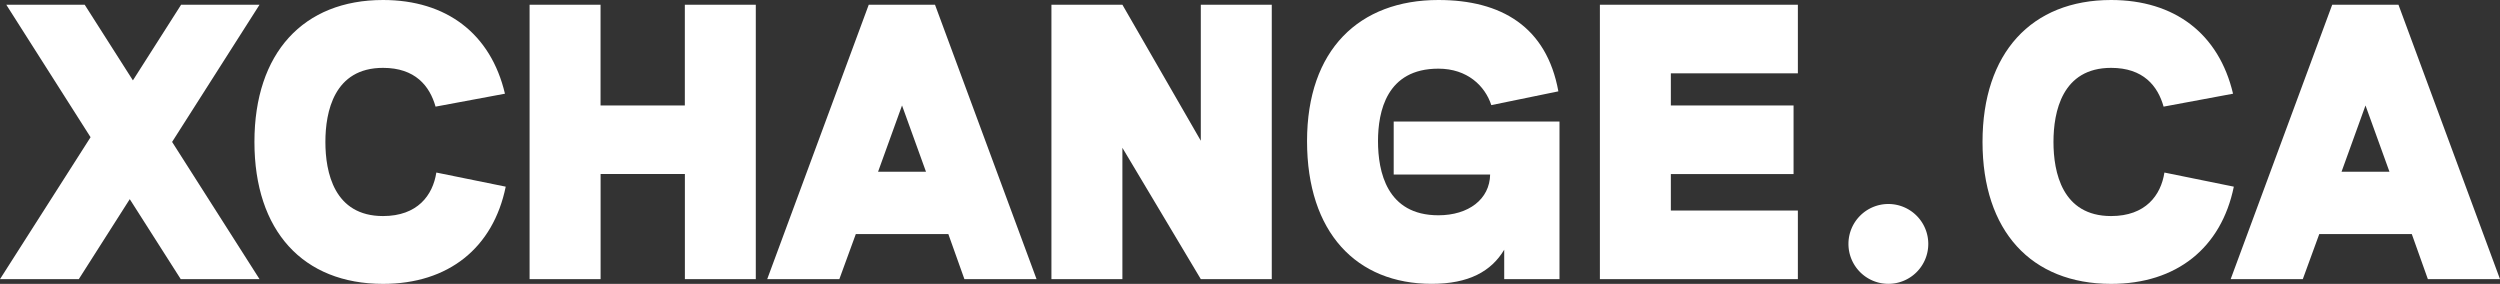 <svg xmlns="http://www.w3.org/2000/svg" viewBox="0 0 1878.82 213.31"><rect x="0" y="0" width="1878.82" height="213.31" fill="#333333" stroke="none"/><defs><style>.cls-1{fill:#fff;}</style></defs><title>Artboard 13</title><g id="_Layer_" data-name="&lt;Layer&gt;"><path class="cls-1" d="M129.34,106.66l65.71,103.12H135.83L97.52,149.67l-38.3,60.11H0L68.06,103.12,4.71,3.54H63.64L99.88,60.4,136.12,3.54h58.93Z"/><path class="cls-1" d="M191.21,106.66C191.21,39.78,228,0,287.85,0c47.73,0,81,25.34,91.63,70.42l-52.15,9.72C322.91,64.52,312,51,287.85,51c-36.83,0-43.31,33-43.31,55.69s6.48,55.68,43.31,55.68c25.93,0,37.42-15.61,40.07-32.7l52.15,10.61c-9.43,46-43,73.06-92.22,73.06C227.75,213.31,191.21,173.54,191.21,106.66Z"/><path class="cls-1" d="M398,3.54h53.33V79.26h63.34V3.54H568V209.78H514.71v-79H451.37v79H398Z"/><path class="cls-1" d="M712.7,175.9H643.17l-12.38,33.88H576.58L652.89,3.54h49.79L779,209.78H724.78Zm-16.8-46.85-18-49.79-18,49.79Z"/><path class="cls-1" d="M955.77,3.54V209.78H902.44l-58.93-98.7v98.7H790.18V3.54h53.33l58.93,102.23V3.54Z"/><path class="cls-1" d="M982.28,106.07C982.28,37.42,1021.47,0,1081,0c47.14,0,81.32,20,90.16,68.65L1120.76,79c-4.72-14.44-18-27.4-39.78-27.4-38.89,0-45.37,32.12-45.37,54.51,0,22.68,6.48,55.68,45.37,55.68,22.69,0,38.6-12.08,38.9-30.64H1047.4V91.34H1172V209.78h-41.54v-22.1c-9.72,16.21-26.52,25.63-54.51,25.63C1019.41,213.31,982.28,174.72,982.28,106.07Z"/><path class="cls-1" d="M1202.36,3.54h148.79V55.1h-95.46V79.26h92.22v51.56h-92.22v27.4h95.46v51.56H1202.36Z"/><path class="cls-1" d="M1389.16,183.26a30,30,0,1,1,30,30.05A30,30,0,0,1,1389.16,183.26Z"/><path class="cls-1" d="M1489.92,106.66C1489.92,39.78,1526.75,0,1586.56,0c47.73,0,81,25.34,91.63,70.42L1626,80.14C1621.62,64.52,1610.71,51,1586.56,51c-36.83,0-43.32,33-43.32,55.69s6.49,55.68,43.32,55.68c25.92,0,37.41-15.61,40.06-32.7l52.16,10.61c-9.43,46-43,73.06-92.22,73.06C1526.45,213.31,1489.92,173.54,1489.92,106.66Z"/><path class="cls-1" d="M1812.53,175.9H1743l-12.38,33.88h-54.21L1752.72,3.54h49.79l76.31,206.24h-54.21Zm-16.79-46.85-18-49.79-18,49.79Z"/></g></svg>